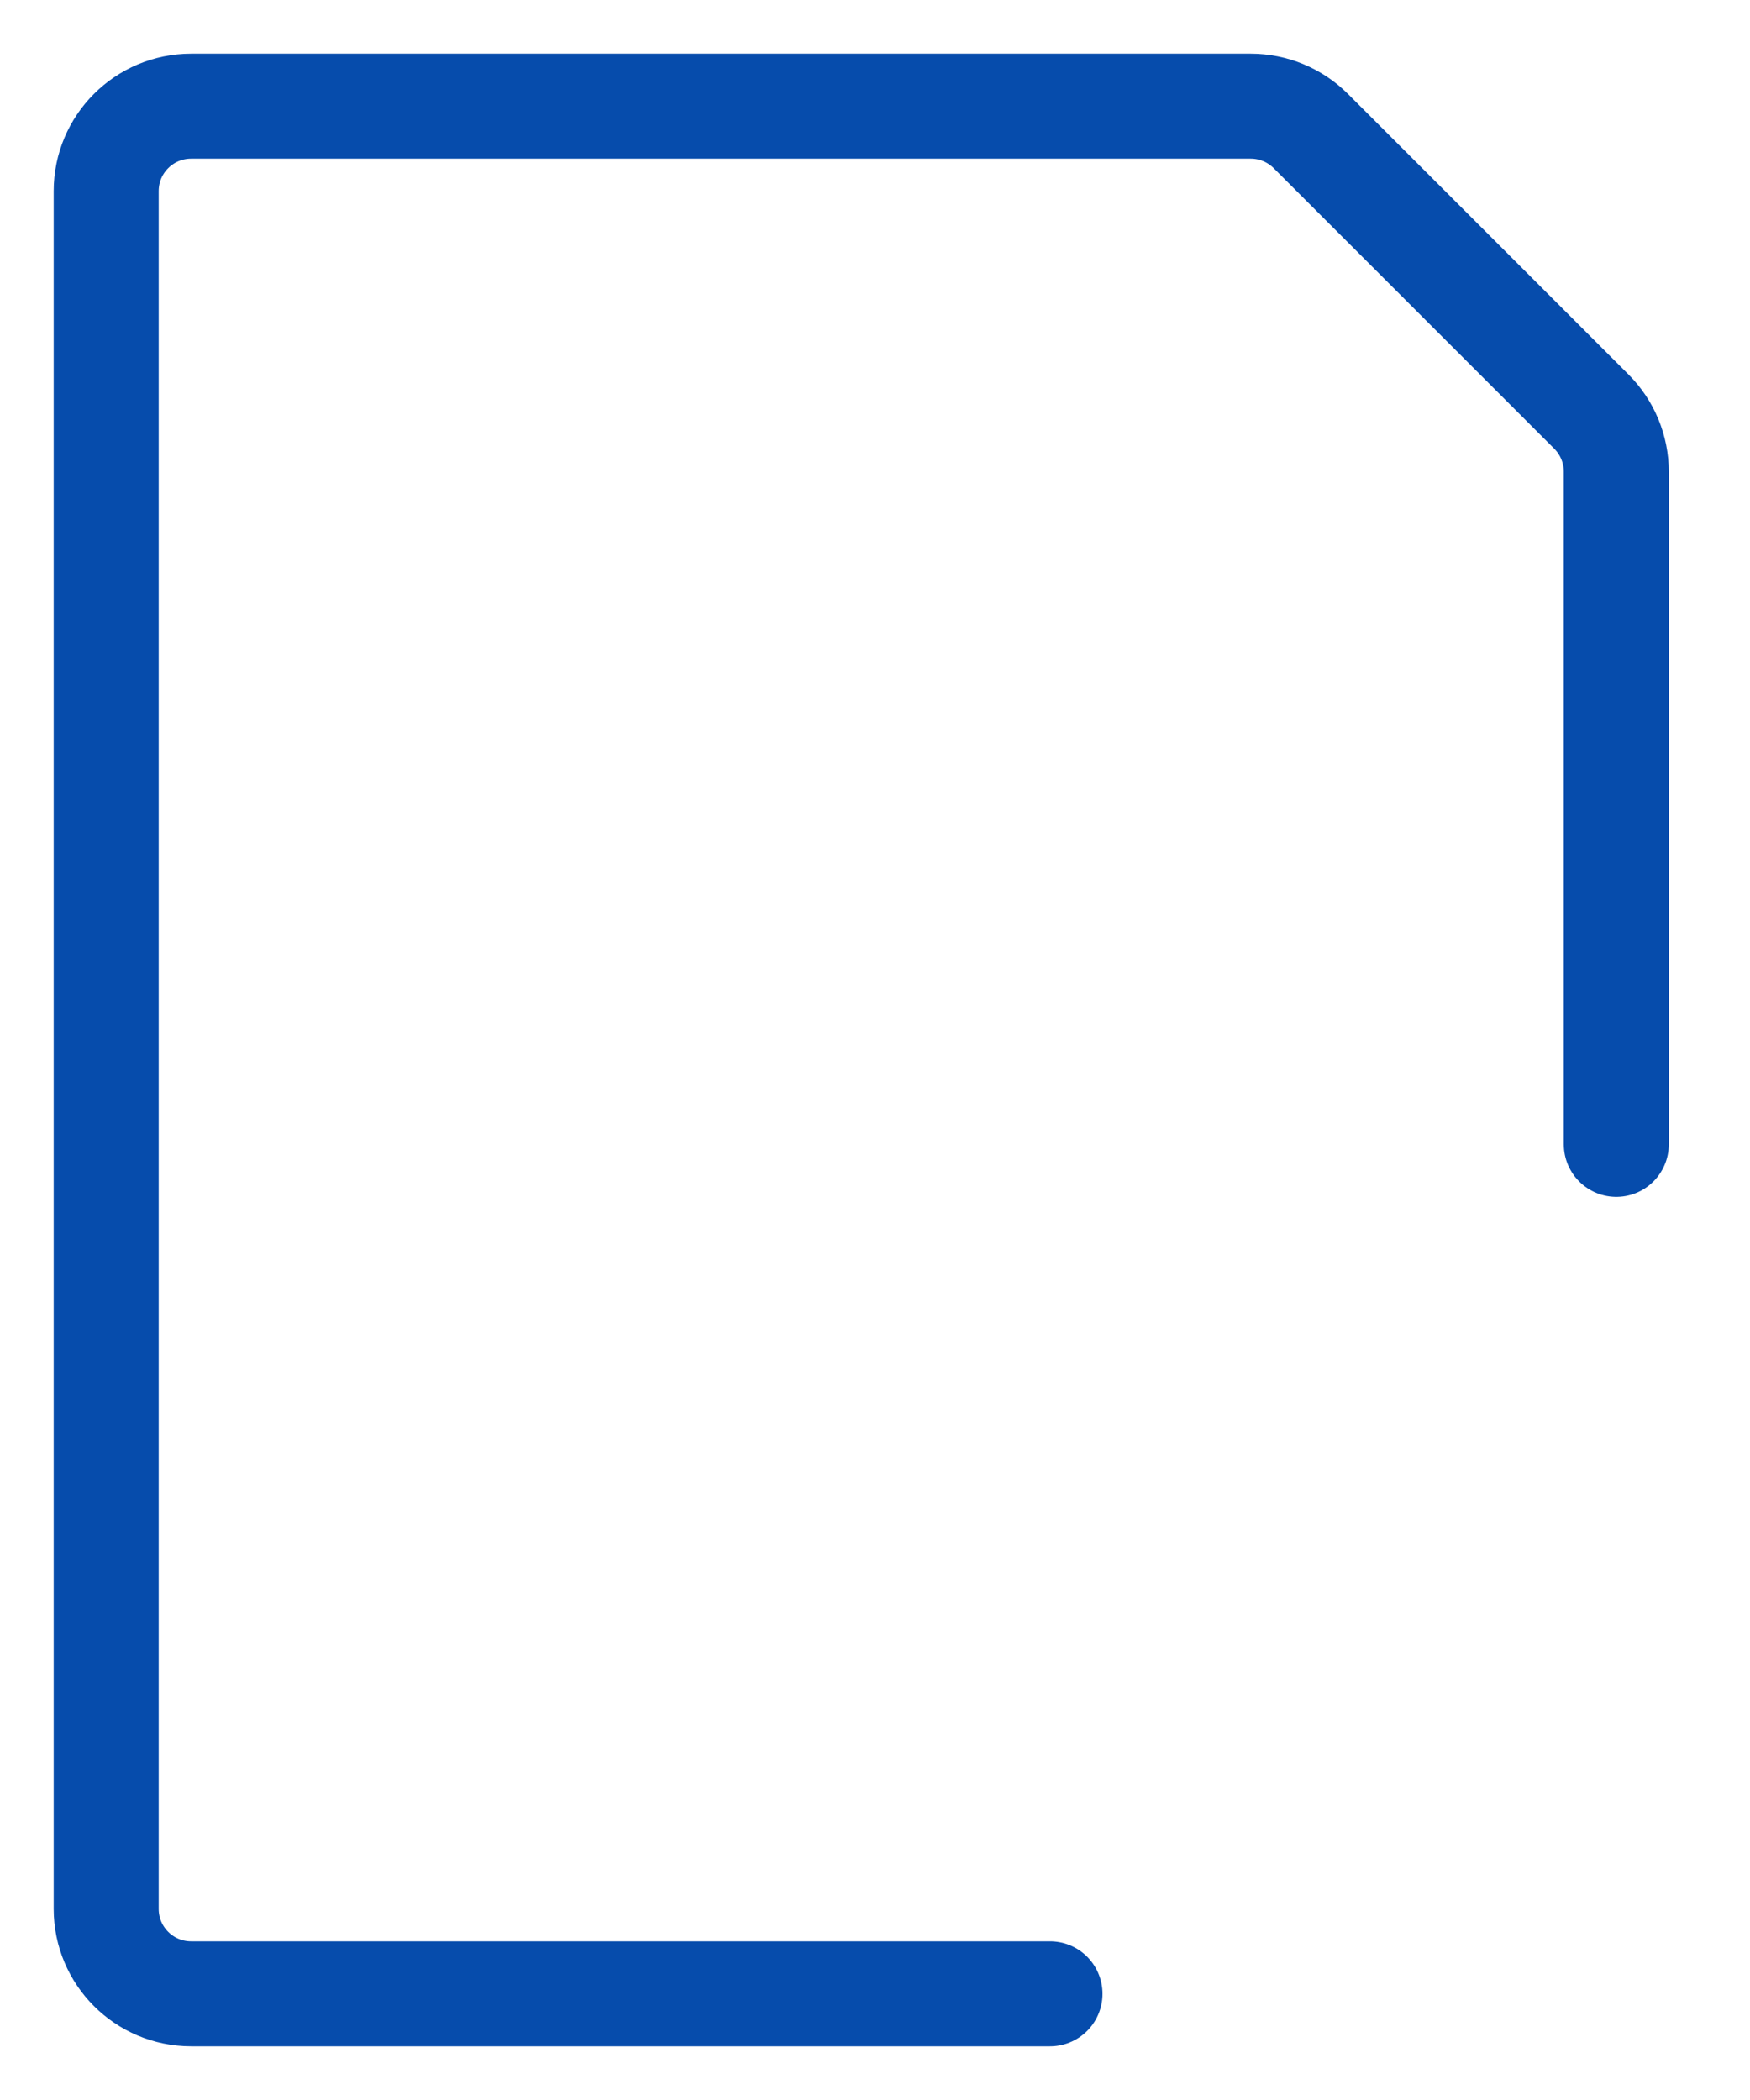 <svg width="25" height="30" viewBox="0 0 25 30" fill="none" xmlns="http://www.w3.org/2000/svg">
<path d="M23.09 16.348V6.739C23.09 6.417 22.962 6.108 22.735 5.881L18.726 1.872C18.499 1.645 18.19 1.517 17.868 1.517H2.73C2.06 1.517 1.517 2.06 1.517 2.73V27.27C1.517 27.94 2.06 28.483 2.73 28.483H15" stroke="#064CAC" stroke-width="1.5" stroke-linecap="round" stroke-linejoin="round"/>
</svg>
